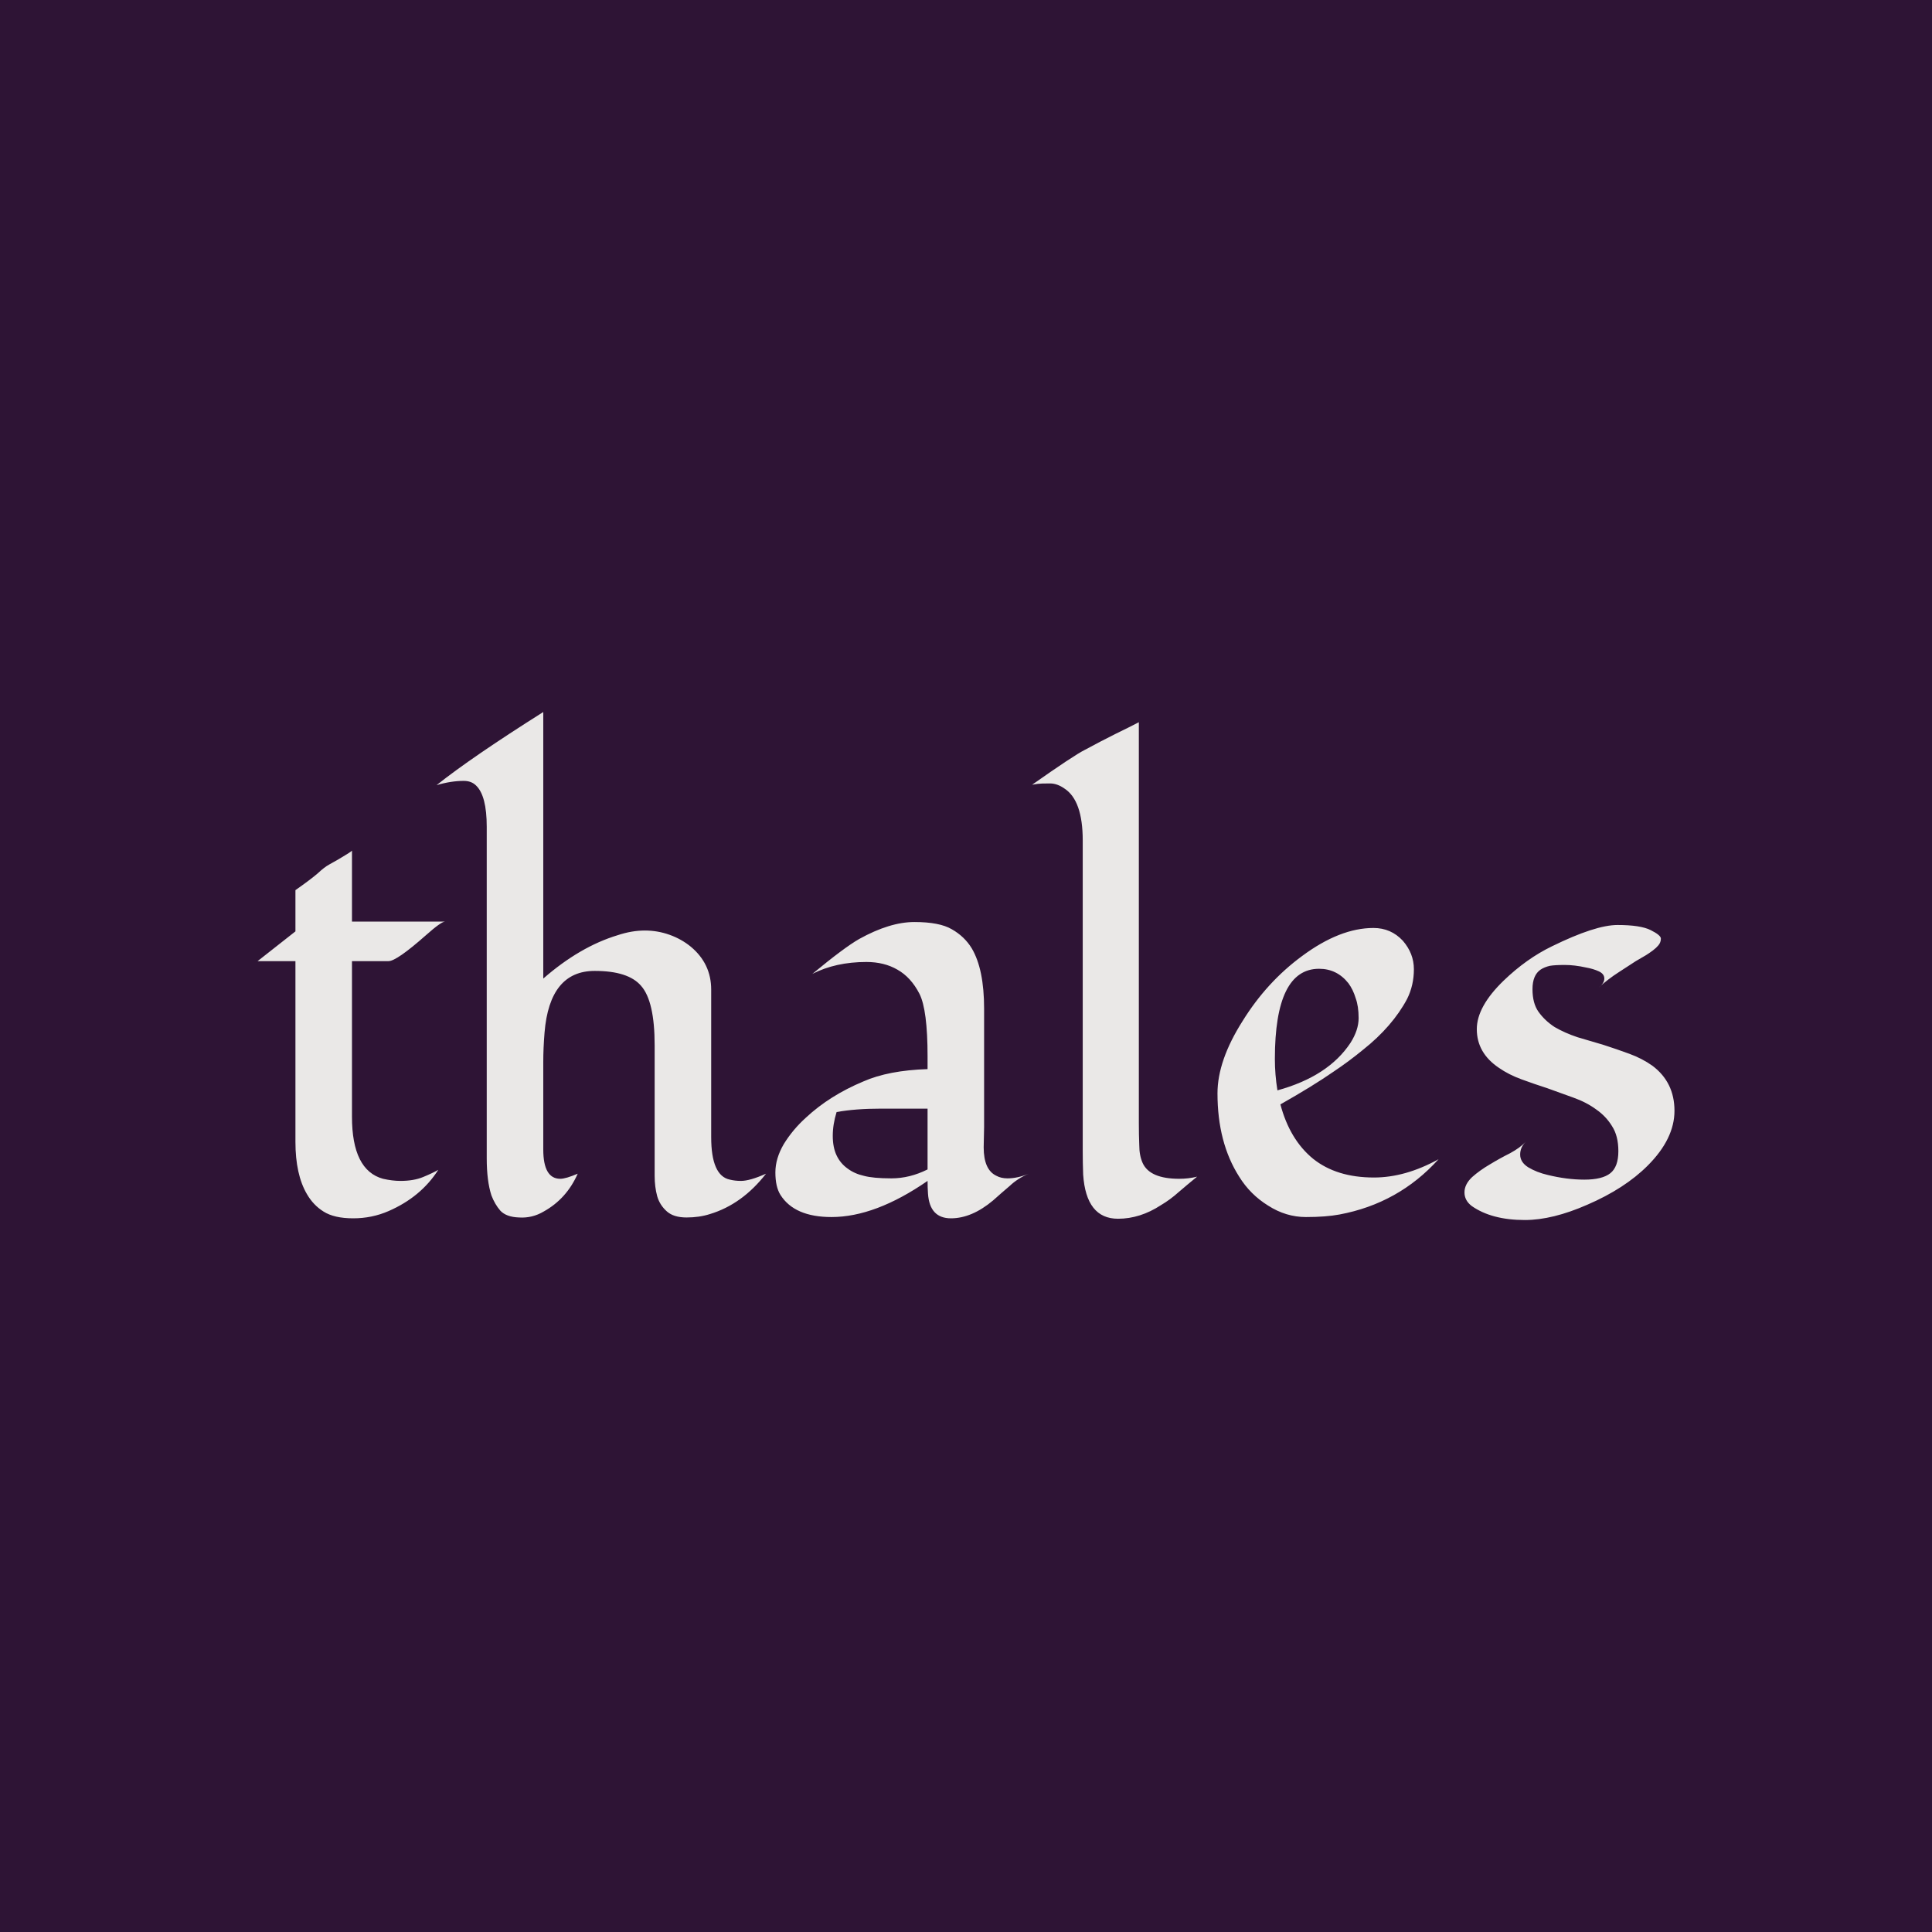 <svg data-v-fde0c5aa="" xmlns="http://www.w3.org/2000/svg" viewBox="0 0 300 300" class="font"><!----><defs data-v-fde0c5aa=""><!----></defs><rect data-v-fde0c5aa="" fill="#2E1435" x="0" y="0" width="300px" height="300px" class="logo-background-square"></rect><defs data-v-fde0c5aa=""><!----></defs><g data-v-fde0c5aa="" id="f7ad96c0-f41a-414f-8a40-a0ae8eb1cdc2" fill="#EAE8E7" transform="matrix(6.601,0,0,6.601,37.888,95.38)"><path d="M1.21 8.16L0.32 8.16L1.21 7.46L1.21 6.49L1.21 6.49Q1.58 6.23 1.74 6.09L1.74 6.09L1.74 6.09Q1.89 5.95 2.00 5.89L2.00 5.89L2.00 5.89Q2.11 5.83 2.23 5.76L2.23 5.76L2.23 5.76Q2.52 5.59 2.54 5.56L2.54 5.56L2.54 7.23L4.73 7.23L4.73 7.23Q4.64 7.23 4.28 7.55L4.28 7.55L4.28 7.55Q3.59 8.16 3.40 8.16L3.40 8.16L2.54 8.16L2.54 11.82L2.54 11.82Q2.54 13.08 3.27 13.28L3.27 13.28L3.27 13.28Q3.49 13.33 3.68 13.33L3.68 13.33L3.68 13.33Q3.99 13.33 4.21 13.24L4.21 13.24L4.21 13.24Q4.43 13.15 4.57 13.07L4.57 13.07L4.57 13.07Q4.16 13.71 3.40 14.04L3.40 14.04L3.40 14.04Q3.01 14.21 2.57 14.21L2.57 14.21L2.57 14.21Q2.12 14.21 1.87 14.05L1.87 14.05L1.87 14.05Q1.63 13.90 1.48 13.64L1.48 13.64L1.48 13.64Q1.21 13.18 1.21 12.41L1.21 12.41L1.21 8.16ZM7.04 10.53L7.04 12.59L7.04 12.59Q7.04 13.28 7.44 13.28L7.44 13.28L7.44 13.28Q7.57 13.28 7.85 13.16L7.85 13.16L7.85 13.16Q7.59 13.75 7.05 14.05L7.05 14.05L7.05 14.05Q6.78 14.21 6.47 14.19L6.47 14.19L6.47 14.19Q6.17 14.18 6.03 14.03L6.03 14.03L6.03 14.03Q5.90 13.88 5.82 13.67L5.82 13.67L5.82 13.67Q5.71 13.33 5.71 12.80L5.71 12.80L5.71 5.00L5.71 5.00Q5.71 4.27 5.46 4.03L5.46 4.03L5.46 4.03Q5.35 3.92 5.17 3.92L5.17 3.92L5.17 3.92Q4.87 3.92 4.53 4.02L4.53 4.02L4.53 4.02Q5.36 3.36 7.04 2.30L7.04 2.30L7.04 8.57L7.04 8.57Q7.90 7.82 8.79 7.55L8.79 7.55L8.79 7.55Q9.12 7.44 9.43 7.44L9.43 7.44L9.43 7.44Q9.73 7.44 10.01 7.54L10.01 7.54L10.01 7.54Q10.29 7.64 10.51 7.82L10.51 7.82L10.51 7.82Q10.99 8.22 10.99 8.83L10.99 8.83L10.99 12.30L10.99 12.30Q10.99 13.21 11.43 13.30L11.43 13.30L11.43 13.30Q11.55 13.33 11.69 13.33L11.69 13.33L11.69 13.33Q11.90 13.33 12.28 13.16L12.28 13.16L12.28 13.16Q11.72 13.88 10.96 14.11L10.96 14.11L10.96 14.11Q10.71 14.19 10.41 14.19L10.41 14.19L10.41 14.19Q10.11 14.19 9.95 14.05L9.95 14.05L9.95 14.05Q9.78 13.90 9.72 13.69L9.72 13.69L9.72 13.69Q9.66 13.47 9.66 13.21L9.66 13.21L9.66 10.14L9.66 10.14Q9.66 9.10 9.34 8.74L9.34 8.74L9.34 8.74Q9.04 8.39 8.25 8.39L8.25 8.39L8.25 8.39Q7.19 8.39 7.07 9.84L7.07 9.84L7.07 9.84Q7.04 10.21 7.04 10.53L7.04 10.53ZM17.41 9.28L17.41 12.06L17.40 12.54L17.40 12.54Q17.40 13.07 17.70 13.21L17.70 13.21L17.70 13.21Q17.81 13.27 17.96 13.27L17.96 13.27L17.96 13.27Q18.20 13.27 18.46 13.16L18.46 13.16L18.46 13.16Q18.20 13.27 18.01 13.45L18.01 13.45L18.01 13.45Q17.81 13.62 17.62 13.79L17.62 13.79L17.62 13.79Q17.12 14.21 16.63 14.21L16.63 14.21L16.63 14.21Q16.13 14.21 16.09 13.63L16.09 13.63L16.09 13.63Q16.08 13.48 16.08 13.33L16.08 13.33L16.08 13.33Q14.85 14.18 13.82 14.18L13.82 14.18L13.82 14.18Q12.95 14.18 12.62 13.66L12.62 13.66L12.62 13.66Q12.50 13.47 12.50 13.13L12.50 13.13L12.50 13.13Q12.50 12.80 12.70 12.46L12.70 12.46L12.70 12.46Q12.91 12.12 13.22 11.84L13.22 11.84L13.22 11.84Q13.78 11.32 14.57 10.99L14.57 10.99L14.57 10.99Q15.16 10.73 16.08 10.70L16.08 10.70L16.08 10.40L16.08 10.40Q16.08 9.31 15.89 8.93L15.89 8.93L15.89 8.93Q15.69 8.54 15.37 8.36L15.37 8.36L15.37 8.36Q15.06 8.18 14.64 8.18L14.64 8.18L14.64 8.18Q13.92 8.18 13.37 8.46L13.37 8.46L13.37 8.46Q14.12 7.84 14.47 7.64L14.47 7.64L14.47 7.64Q15.19 7.24 15.77 7.24L15.77 7.24L15.77 7.24Q16.36 7.24 16.65 7.41L16.65 7.41L16.65 7.41Q16.95 7.58 17.12 7.86L17.12 7.86L17.12 7.86Q17.41 8.35 17.41 9.28L17.41 9.28ZM14.20 13.04L14.20 13.04L14.20 13.04Q14.36 13.16 14.58 13.21L14.58 13.21L14.58 13.21Q14.80 13.27 15.23 13.27L15.23 13.27L15.23 13.27Q15.66 13.27 16.08 13.06L16.08 13.06L16.08 11.63L14.98 11.63L14.98 11.63Q14.38 11.63 13.94 11.71L13.94 11.71L13.94 11.71Q13.85 12.00 13.85 12.27L13.85 12.27L13.85 12.27Q13.85 12.54 13.94 12.73L13.94 12.73L13.94 12.73Q14.03 12.92 14.20 13.04ZM22.42 13.23L22.42 13.23L22.42 13.23Q22.20 13.41 21.99 13.59L21.99 13.59L21.99 13.59Q21.79 13.77 21.57 13.90L21.57 13.90L21.57 13.90Q21.08 14.22 20.56 14.22L20.56 14.22L20.56 14.22Q19.81 14.22 19.74 13.18L19.74 13.18L19.74 13.18Q19.73 12.90 19.73 12.63L19.73 12.63L19.73 5.32L19.73 5.32Q19.73 4.38 19.30 4.10L19.30 4.10L19.30 4.10Q19.13 3.98 18.96 3.98L18.96 3.98L18.96 3.98Q18.74 3.98 18.67 3.99L18.67 3.99L18.67 3.99Q18.59 4.00 18.54 4.01L18.54 4.01L18.54 4.01Q19.52 3.32 19.78 3.19L19.78 3.19L19.78 3.19Q20.13 3.00 20.49 2.82L20.49 2.82L20.49 2.82Q20.86 2.64 21.05 2.54L21.05 2.54L21.05 11.97L21.05 11.97Q21.05 12.25 21.06 12.49L21.06 12.49L21.06 12.49Q21.06 12.73 21.14 12.91L21.14 12.91L21.14 12.91Q21.31 13.28 22.00 13.28L22.00 13.28L22.00 13.28Q22.22 13.28 22.42 13.23ZM28.10 12.82L28.10 12.82L28.10 12.82Q27.16 13.86 25.77 14.12L25.77 14.12L25.77 14.12Q25.45 14.18 24.98 14.18L24.98 14.18L24.98 14.18Q24.51 14.18 24.09 13.91L24.09 13.91L24.09 13.91Q23.67 13.65 23.41 13.23L23.41 13.23L23.41 13.23Q22.90 12.43 22.90 11.27L22.90 11.27L22.90 11.27Q22.90 10.50 23.49 9.57L23.49 9.57L23.49 9.57Q24.06 8.65 24.89 8.04L24.89 8.04L24.89 8.04Q25.78 7.38 26.57 7.38L26.57 7.38L26.57 7.38Q26.98 7.38 27.26 7.68L27.26 7.68L27.26 7.68Q27.52 7.98 27.52 8.35L27.52 8.35L27.52 8.35Q27.52 8.73 27.36 9.05L27.36 9.05L27.36 9.05Q27.19 9.37 26.93 9.67L26.93 9.67L26.93 9.67Q26.67 9.97 26.33 10.24L26.33 10.24L26.33 10.24Q25.99 10.52 25.63 10.76L25.63 10.76L25.63 10.76Q25.14 11.10 24.38 11.53L24.38 11.53L24.38 11.53Q24.60 12.36 25.15 12.81L25.15 12.81L25.15 12.81Q25.70 13.25 26.58 13.25L26.58 13.25L26.58 13.25Q27.32 13.25 28.10 12.82ZM26.03 10.08L26.03 10.08L26.03 10.08Q26.22 9.78 26.22 9.50L26.22 9.50L26.22 9.50Q26.22 9.22 26.15 9.03L26.15 9.03L26.15 9.03Q26.09 8.83 25.98 8.68L25.98 8.68L25.98 8.68Q25.71 8.34 25.29 8.34L25.29 8.34L25.29 8.34Q24.25 8.34 24.25 10.46L24.25 10.46L24.25 10.46Q24.25 10.83 24.31 11.20L24.31 11.20L24.31 11.20Q25.51 10.87 26.03 10.08ZM31.87 8.78L31.87 8.78L31.87 8.78Q32.00 8.68 32.00 8.57L32.00 8.57L32.00 8.57Q32.00 8.46 31.87 8.40L31.87 8.40L31.87 8.40Q31.74 8.34 31.57 8.31L31.57 8.31L31.57 8.31Q31.30 8.25 31.07 8.25L31.07 8.25L31.07 8.25Q30.84 8.25 30.72 8.27L30.72 8.27L30.72 8.27Q30.59 8.30 30.50 8.36L30.50 8.36L30.50 8.36Q30.31 8.49 30.31 8.82L30.31 8.82L30.31 8.82Q30.31 9.15 30.45 9.35L30.45 9.35L30.45 9.35Q30.60 9.56 30.83 9.71L30.83 9.71L30.83 9.71Q31.07 9.85 31.37 9.95L31.37 9.95L31.37 9.95Q31.67 10.04 31.98 10.13L31.98 10.13L31.98 10.13Q32.29 10.23 32.59 10.34L32.59 10.34L32.59 10.34Q32.89 10.45 33.13 10.62L33.13 10.62L33.13 10.62Q33.65 11.01 33.65 11.68L33.65 11.68L33.65 11.68Q33.65 12.34 33.02 12.97L33.02 12.97L33.02 12.97Q32.48 13.51 31.60 13.89L31.60 13.89L31.60 13.89Q30.78 14.25 30.13 14.25L30.13 14.25L30.13 14.25Q29.35 14.25 28.88 13.92L28.88 13.92L28.88 13.92Q28.71 13.79 28.71 13.60L28.71 13.60L28.71 13.60Q28.71 13.41 28.89 13.24L28.89 13.24L28.89 13.24Q29.07 13.08 29.31 12.94L29.31 12.94L29.31 12.94Q29.54 12.80 29.78 12.68L29.78 12.68L29.78 12.68Q30.02 12.55 30.15 12.41L30.15 12.41L30.15 12.41Q30.02 12.54 30.02 12.71L30.02 12.71L30.02 12.71Q30.02 12.89 30.21 13.01L30.21 13.01L30.21 13.01Q30.41 13.13 30.67 13.19L30.67 13.19L30.67 13.19Q31.12 13.30 31.53 13.30L31.53 13.30L31.53 13.30Q31.95 13.30 32.14 13.15L32.14 13.15L32.14 13.15Q32.33 13.00 32.33 12.63L32.33 12.63L32.33 12.63Q32.33 12.27 32.18 12.04L32.18 12.04L32.18 12.04Q32.04 11.81 31.81 11.65L31.81 11.65L31.81 11.65Q31.58 11.48 31.27 11.37L31.27 11.37L31.27 11.37Q30.97 11.26 30.66 11.15L30.66 11.15L30.66 11.15Q30.35 11.05 30.05 10.94L30.05 10.94L30.05 10.94Q29.75 10.83 29.52 10.67L29.52 10.67L29.52 10.67Q29.00 10.32 29.00 9.76L29.00 9.76L29.00 9.76Q29.00 9.23 29.63 8.62L29.63 8.62L29.63 8.62Q30.17 8.10 30.77 7.81L30.77 7.81L30.77 7.81Q31.79 7.31 32.31 7.31L32.31 7.31L32.31 7.31Q32.85 7.31 33.09 7.43L33.09 7.43L33.09 7.43Q33.33 7.55 33.33 7.63L33.33 7.63L33.33 7.63Q33.33 7.72 33.27 7.79L33.27 7.79L33.27 7.79Q33.22 7.85 33.14 7.91L33.14 7.91L33.14 7.91Q33.06 7.97 32.98 8.02L32.98 8.02L32.98 8.02Q32.89 8.07 32.74 8.16L32.74 8.16L32.74 8.16Q32.59 8.26 32.34 8.42L32.34 8.42L32.34 8.42Q32.09 8.58 31.87 8.78Z"></path></g><!----><!----></svg>